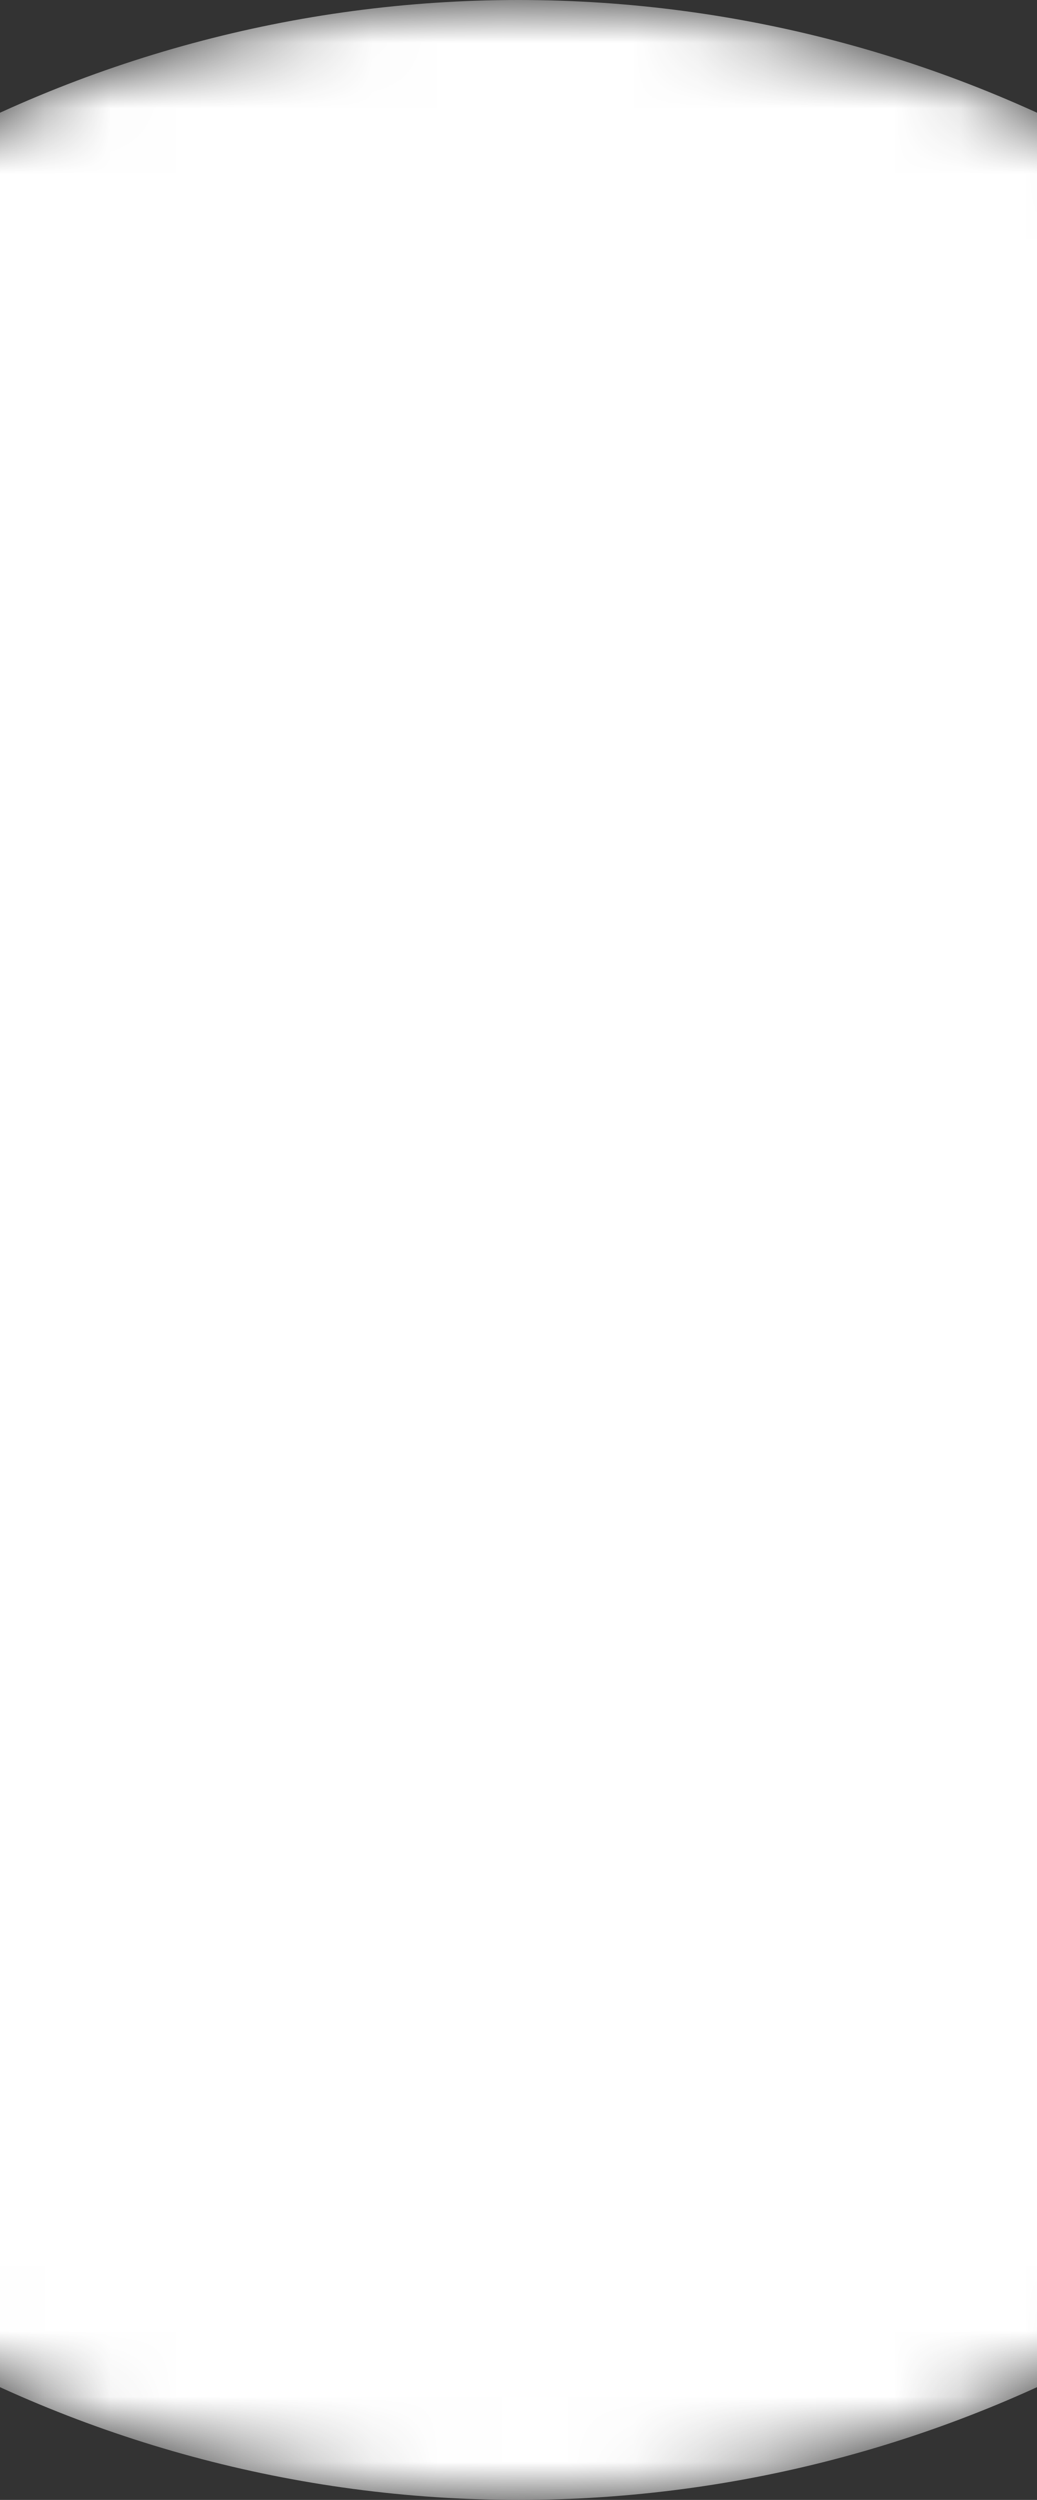 <?xml version="1.0" encoding="UTF-8" standalone="no"?>
<svg
   viewBox="0 0 15.858 38.21"
   version="1.1"
   xmlns="http://www.w3.org/2000/svg"
   xmlns:svg="http://www.w3.org/2000/svg">
  <rect x="0" y="0" width="15.858" height="38.21" fill="#333333" stroke="none"/>
  <mask
     id="spiral">
    <circle
       style="fill:#ffffff;fill-opacity:1;stroke-width:0"
       id="path2139"
       cx="27.043"
       cy="94.745"
       r="19.105" />
    <g>
      <path
         d="m 24.701,78.207 c 7.067,-1.43 22.798,5.636 16.994,20.612 -2.944,5.721 -8.661,7.641 -14.89,5.973 -4.711,-1.262 -7.403,-6.31 -5.636,-10.348 0.841,-1.515 4.374,-4.122 6.814,-1.178 0.589,0.925 -0.42,1.346 -1.009,1.01 -0.589,-0.337 -1.756,-0.081 -2.188,1.43 -0.337,1.178 0.505,3.113 2.86,4.291 2.86,1.43 6.394,-0.253 8.16,-2.692 1.767,-2.44 4.795,-14.975 -11.021,-18.424 -0.672,-0.085 -0.546,-0.548 -0.084,-0.674 z"
         style="fill:#000000" />
    </g>
    <g transform="rotate(180,27.241,94.916)">
      <path
         d="m 24.701,78.207 c 7.067,-1.43 22.798,5.636 16.994,20.612 -2.944,5.721 -8.661,7.641 -14.89,5.973 -4.711,-1.262 -7.403,-6.31 -5.636,-10.348 0.841,-1.515 4.374,-4.122 6.814,-1.178 0.589,0.925 -0.42,1.346 -1.009,1.01 -0.589,-0.337 -1.756,-0.081 -2.188,1.43 -0.337,1.178 0.505,3.113 2.86,4.291 2.86,1.43 6.394,-0.253 8.16,-2.692 1.767,-2.44 4.795,-14.975 -11.021,-18.424 -0.672,-0.085 -0.546,-0.548 -0.084,-0.674 z"
         style="fill:#000000" />
    </g>
  </mask>
  <circle
     style="fill:#ffffff;fill-opacity:1;stroke-width:0"
     id="circle2745"
     cx="27.043"
     cy="94.745"
     r="19.105"
     mask="url(#spiral)"
     transform="rotate(-90,-20.334,66.482)" />
</svg>
